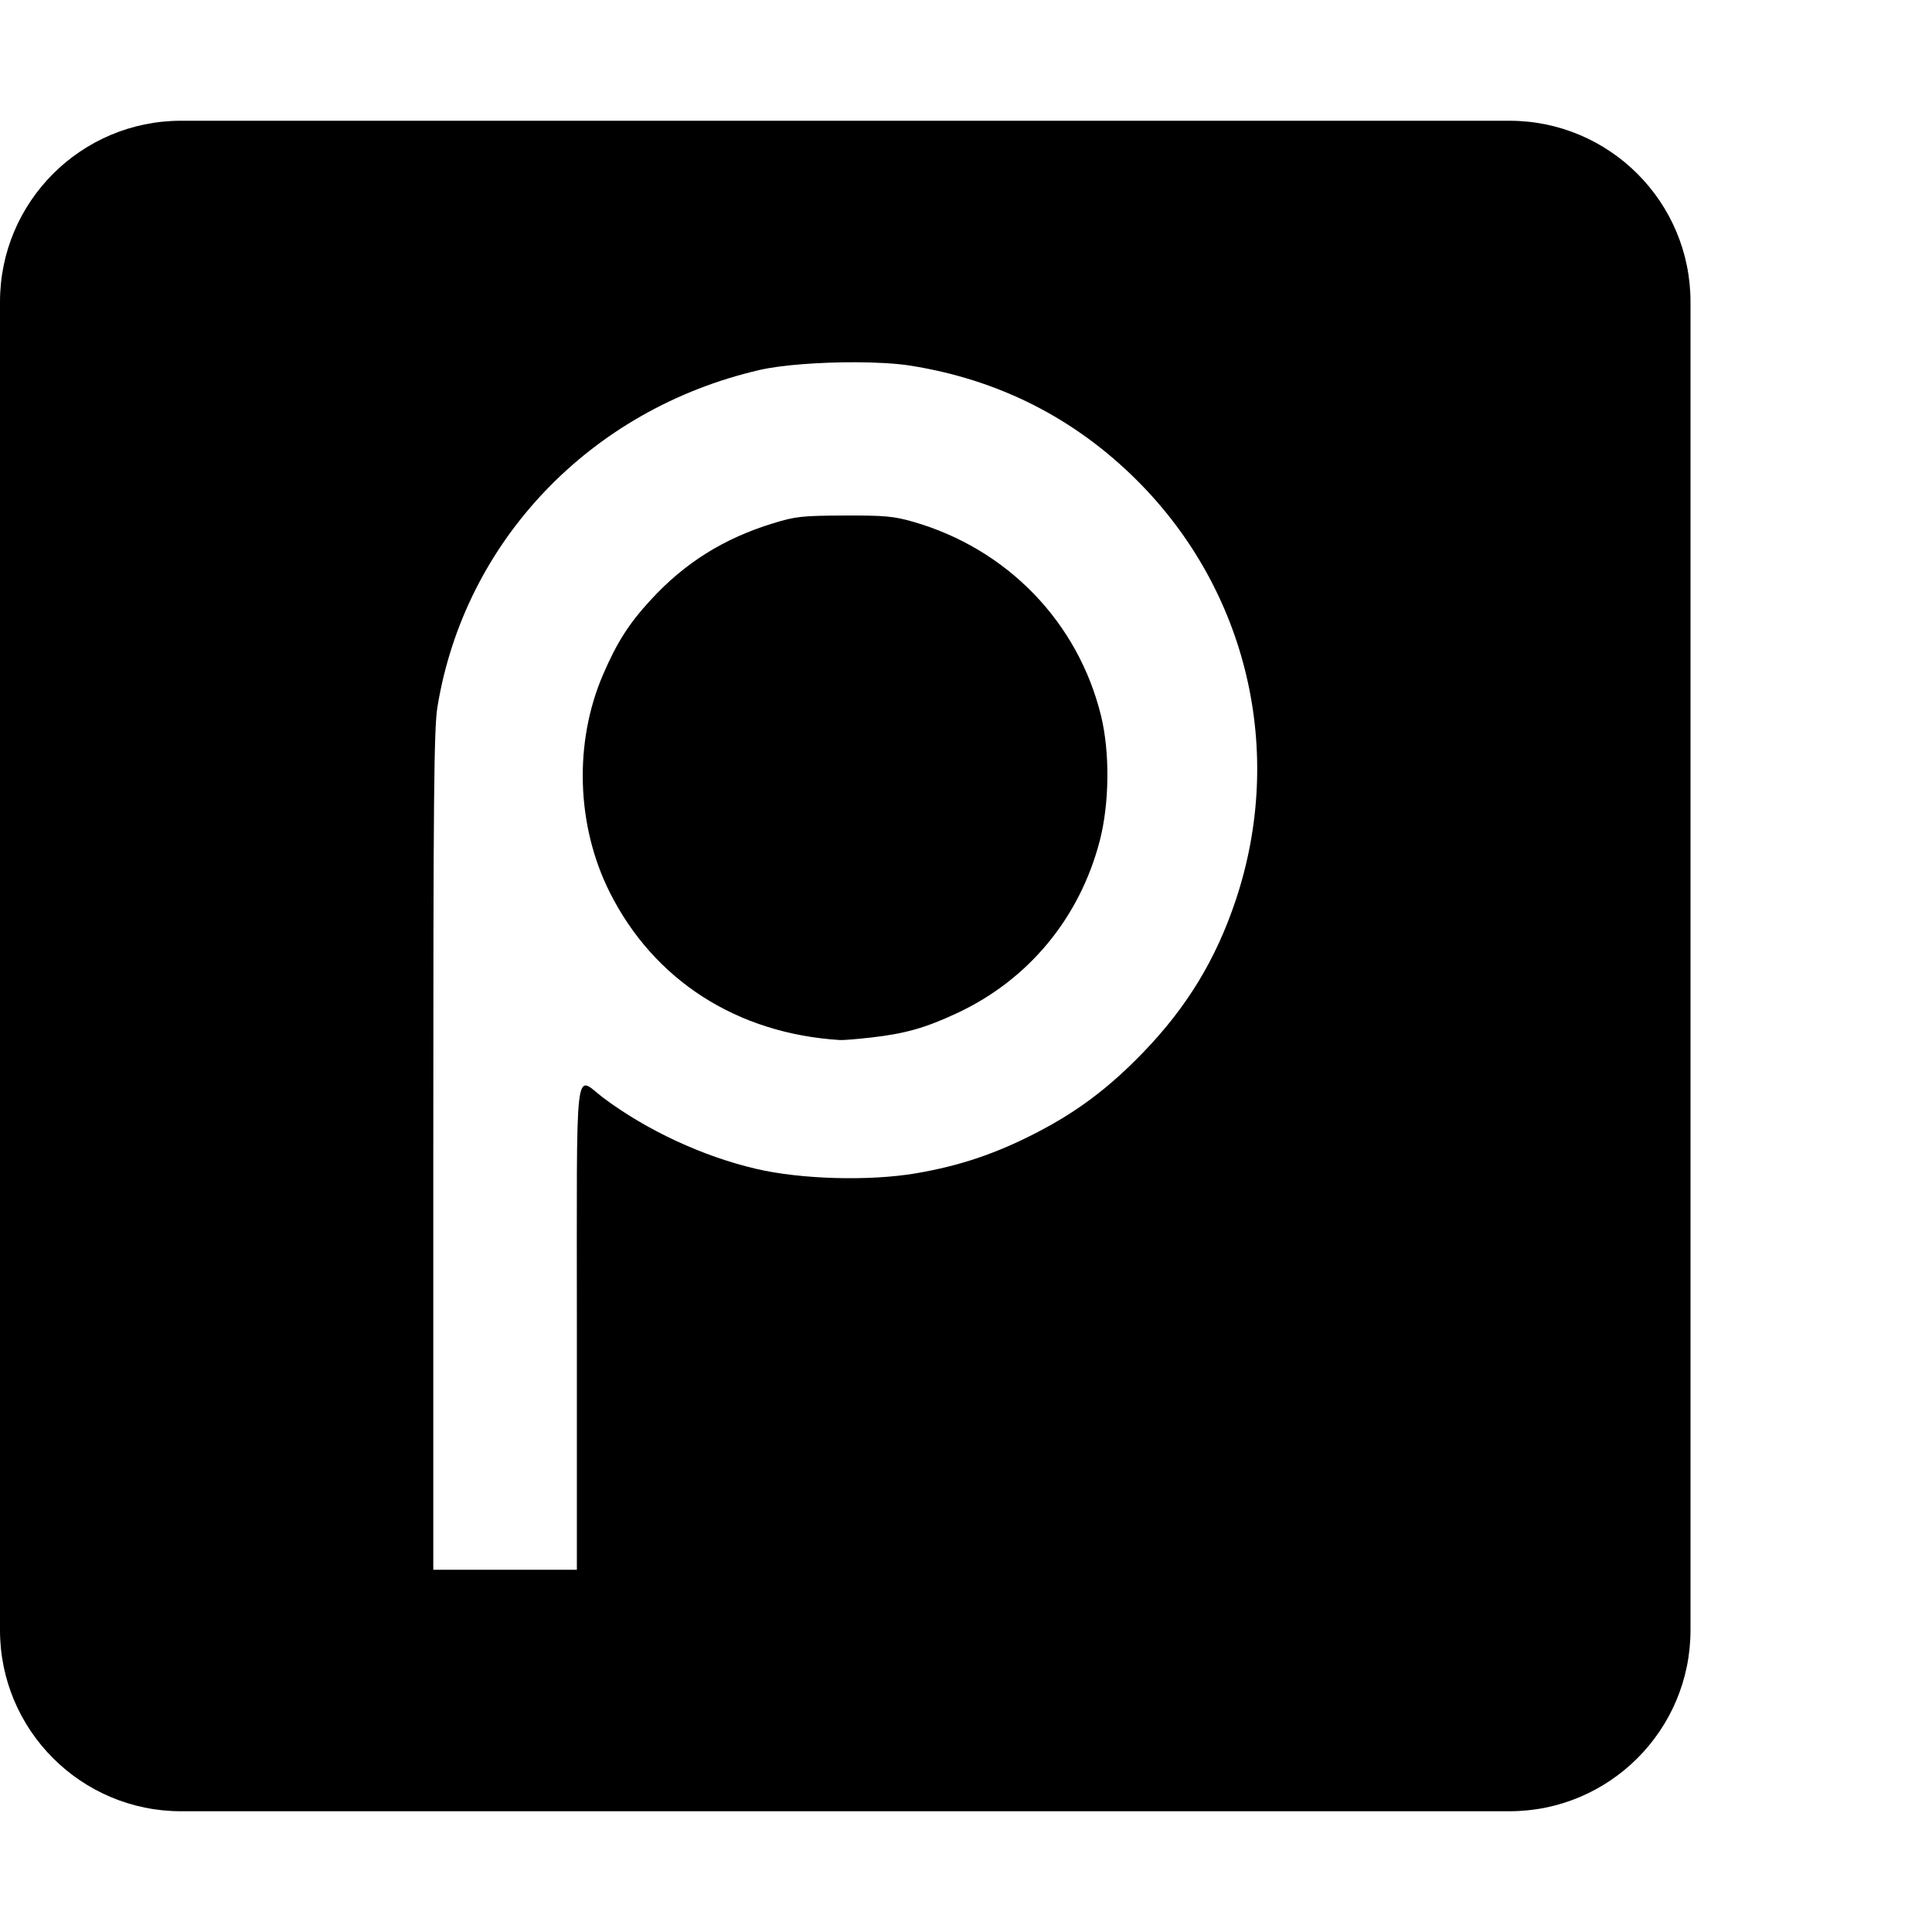 <svg xmlns="http://www.w3.org/2000/svg" version="1.1" viewBox="0 0 512 512" fill="currentColor"><path fill="currentColor" d="M48 32C21.5 32 0 53.5 0 80v352c0 26.5 21.5 48 48 48h352c26.5 0 48-21.5 48-48V80c0-26.5-21.5-48-48-48zm178.676 64c5.599.016 10.862.307 14.625.904c23.365 3.707 43.512 13.92 60.06 30.448c29.244 29.205 39.266 71.83 26.135 111.164c-5.263 15.762-12.953 28.402-24.621 40.47c-9.048 9.356-17.447 15.66-28.338 21.264c-10.736 5.525-20.187 8.702-31.748 10.68c-12.388 2.118-30.518 1.617-42.428-1.176c-14.162-3.32-28.934-10.187-40.455-18.805c-7.782-5.821-7.03-12.34-7.03 60.885V416h-38.05V305.014h.002c0-94.266.169-111.998 1.104-117.702c7.206-43.984 40.611-78.92 85.347-89.261c5.801-1.342 16.065-2.078 25.397-2.051m-2.916 40.621c-11.173.041-12.915.23-18.862 2.055c-13.085 4.013-23.366 10.444-32.42 20.28c-5.805 6.307-8.94 11.209-12.638 19.76c-7.777 17.992-7.125 40.032 1.71 57.682c11.705 23.38 33.76 37.543 61.093 39.227c.82.05 4.513-.251 8.207-.67c9.011-1.023 14.312-2.524 22.72-6.437c18.923-8.809 32.482-25.134 37.842-45.565c2.608-9.938 2.757-23.57.363-33.31c-6.094-24.813-24.869-44.198-49.734-51.352c-5.192-1.493-7.572-1.71-18.281-1.67"/></svg>